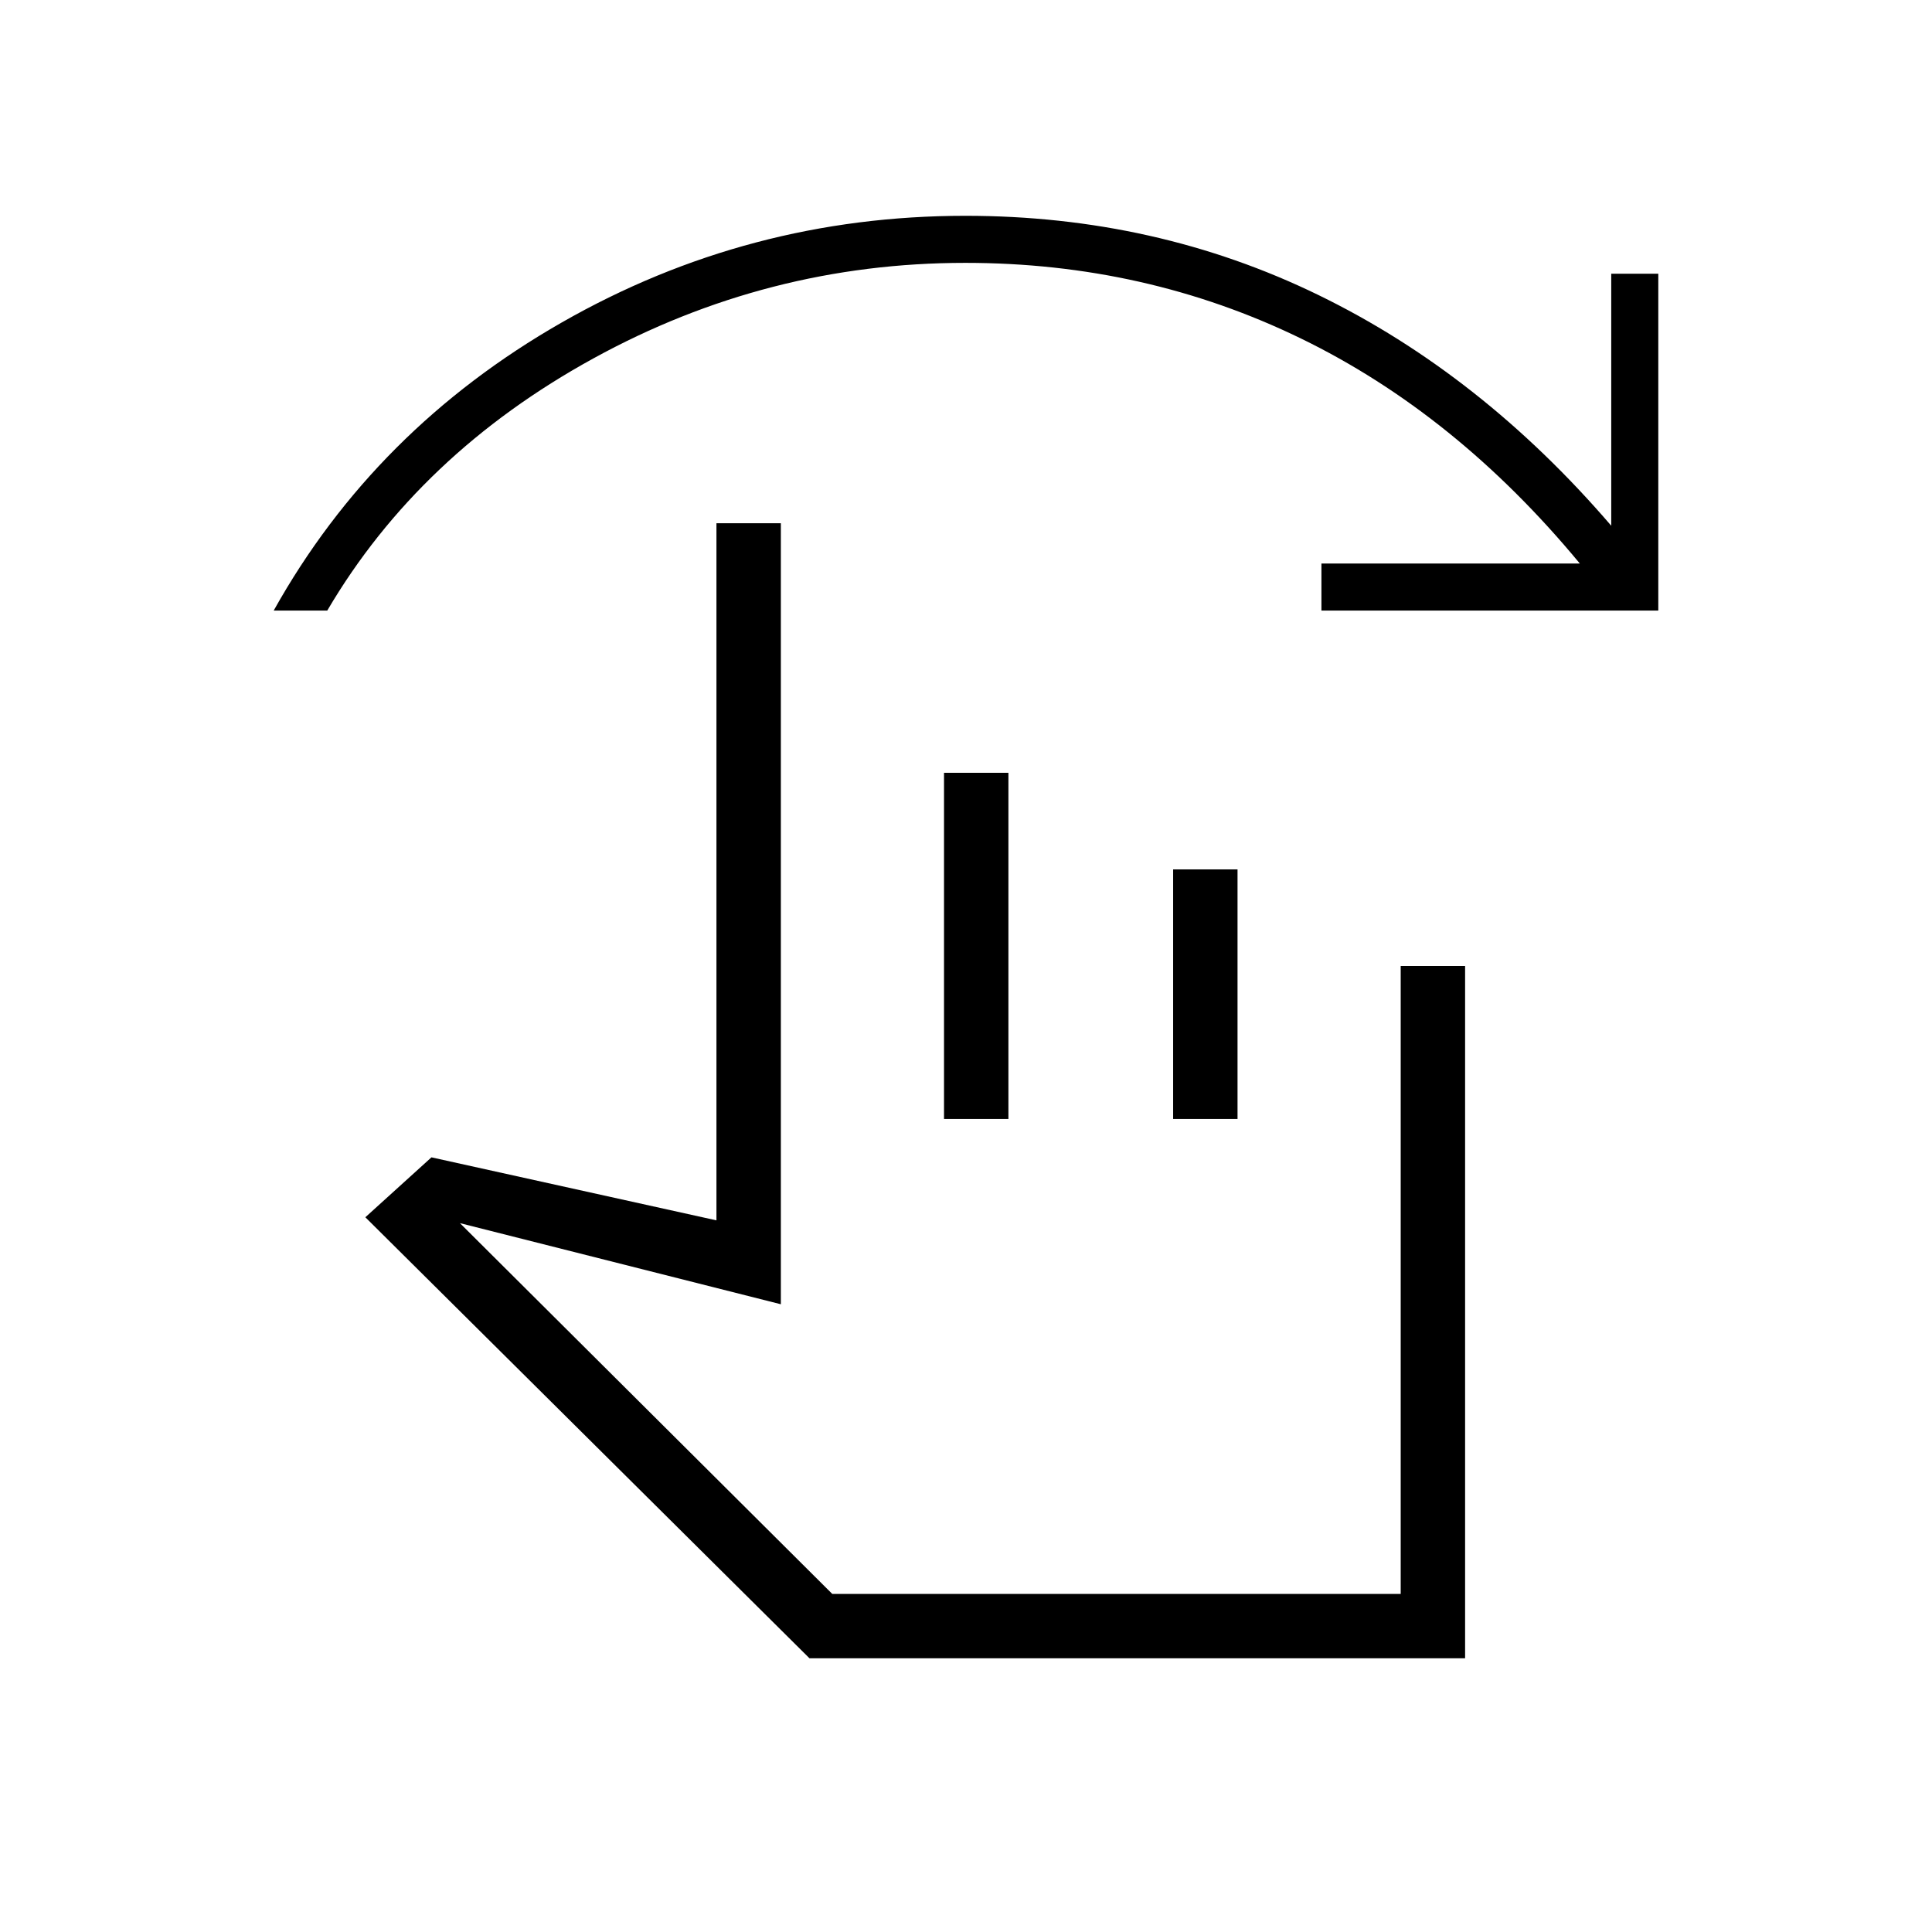 <svg xmlns="http://www.w3.org/2000/svg" height="20" viewBox="0 -960 960 960" width="20"><path d="M402.231-136 181.538-355.154l32.847-29.769L356-353.615V-700h32v388.077L228.539-352.23l185 184.23H696v-312h32v344H402.231Zm66.846-268v-172h32v172h-32Zm113.846 0v-124h32v124h-32ZM136-656.615q50.307-90.078 143.077-143.116 92.769-53.039 200.615-53.039 94.539 0 175.385 39.347 80.846 39.346 145.538 114.653V-824H824v167.385H656.615V-680H785q-61.538-74.385-138.731-111.885-77.192-37.5-166.577-37.5-98.384 0-184.884 47.5-86.5 47.5-132.193 125.27H136Zm416.923 362Z"/></svg>